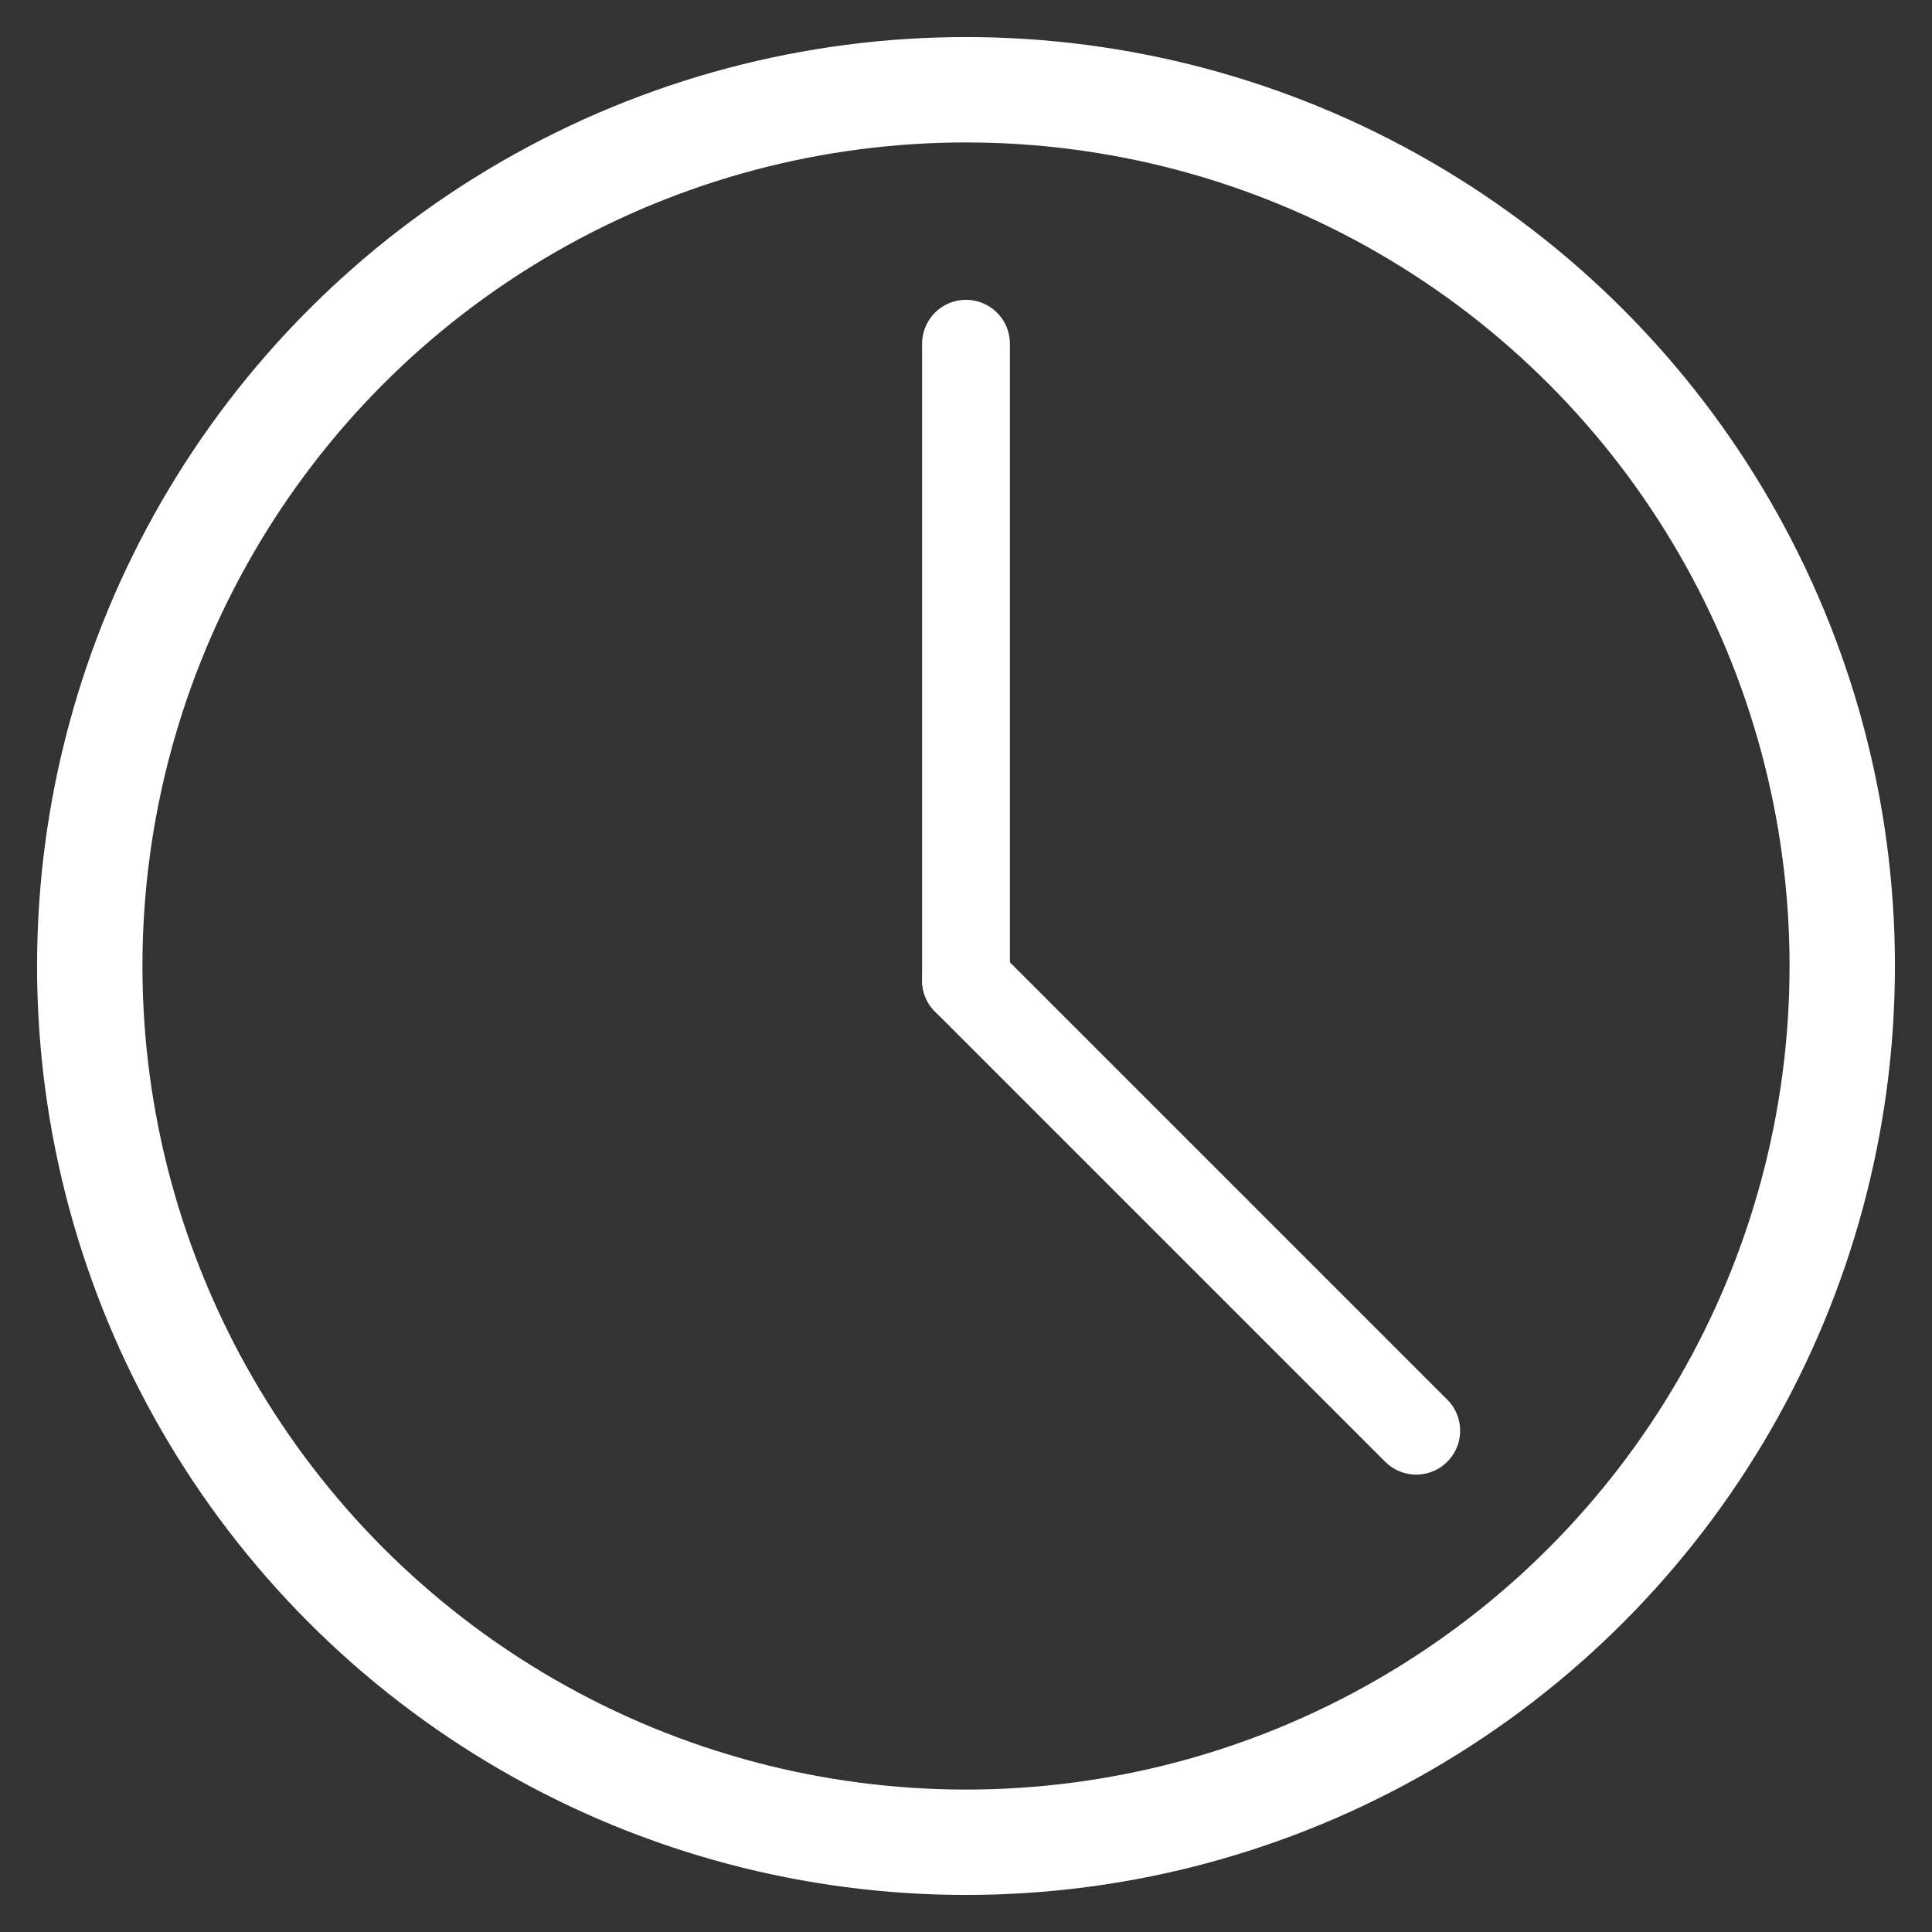<?xml version="1.0" encoding="UTF-8" standalone="no"?>
<!-- Created with Inkscape (http://www.inkscape.org/) -->

<svg
   width="110mm"
   height="110mm"
   viewBox="0 0 110 110"
   version="1.1"
   id="svg5"
   inkscape:version="1.2.2 (b0a8486541, 2022-12-01)"
   sodipodi:docname="clock.svg"
   xmlns:inkscape="http://www.inkscape.org/namespaces/inkscape"
   xmlns:sodipodi="http://sodipodi.sourceforge.net/DTD/sodipodi-0.dtd"
   xmlns="http://www.w3.org/2000/svg"
   xmlns:svg="http://www.w3.org/2000/svg">
  <rect x="0" y="0" width="110" height="110" fill="#333333" stroke="none"/>
  <sodipodi:namedview
     id="namedview7"
     pagecolor="#cfd4ce"
     bordercolor="#000000"
     borderopacity="0.25"
     inkscape:showpageshadow="2"
     inkscape:pageopacity="0"
     inkscape:pagecheckerboard="0"
     inkscape:deskcolor="#d1d1d1"
     inkscape:document-units="mm"
     showgrid="false"
     inkscape:zoom="0.61237266"
     inkscape:cx="151.86831"
     inkscape:cy="250.66436"
     inkscape:window-width="1200"
     inkscape:window-height="730"
     inkscape:window-x="0"
     inkscape:window-y="0"
     inkscape:window-maximized="1"
     inkscape:current-layer="layer1" />
  <defs
     id="defs2" />
  <g
     inkscape:label="Layer 1"
     inkscape:groupmode="layer"
     id="layer1">
    <circle
       style="fill:none;stroke:#ffffff;stroke-width:6;stroke-dasharray:none;stroke-opacity:1"
       id="path111"
       cx="55"
       cy="55"
       r="49.89" />
    <path
       style="fill:none;stroke:#ffffff;stroke-width:5;stroke-linecap:round;stroke-linejoin:round;stroke-dasharray:none;stroke-opacity:1"
       d="m 55,55.824 v -36.253 z"
       id="path1007" />
    <path
       style="fill:none;stroke:#ffffff;stroke-width:5;stroke-linecap:round;stroke-linejoin:round;stroke-dasharray:none;stroke-opacity:1"
       d="m 55,55.824 25.634,25.634 z"
       id="path1007-3" />
  </g>
</svg>
